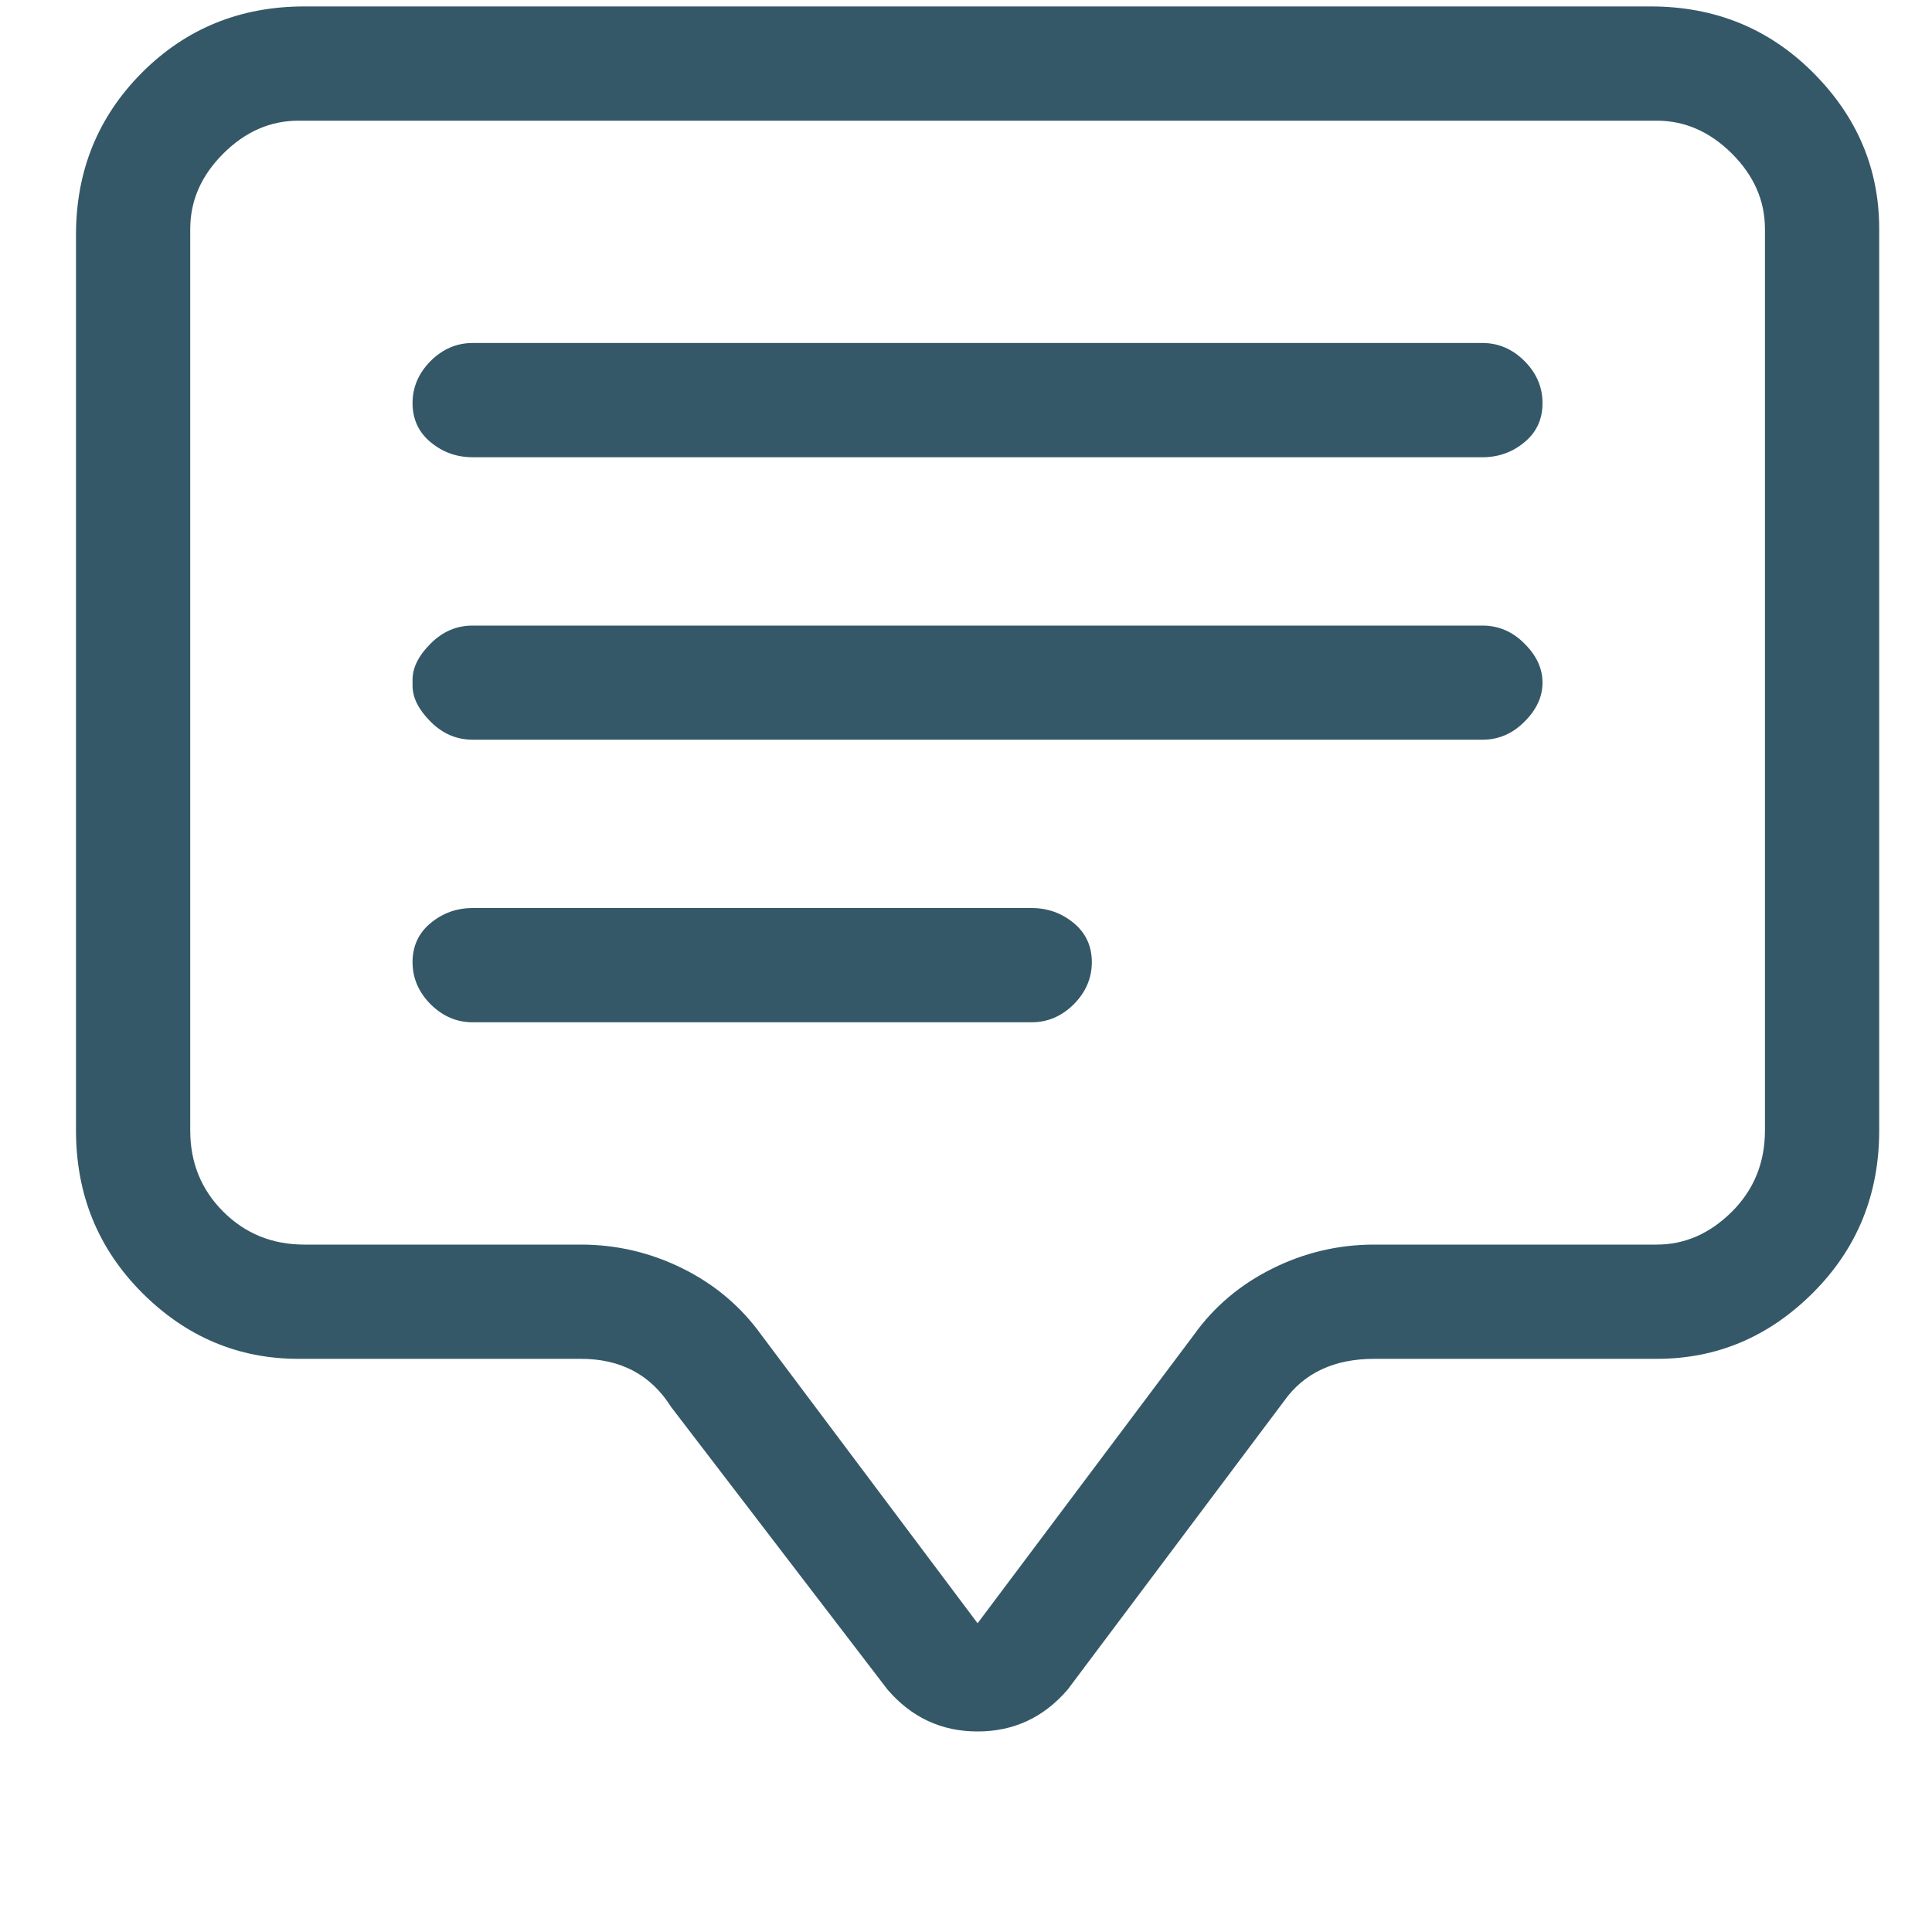 <svg width="15" height="15" viewBox="0 0 15 15" fill="none" xmlns="http://www.w3.org/2000/svg">
<g clip-path="url(#clip0_2_1939)">
<path d="M12.863 0.937C13.081 0.937 13.275 1.022 13.447 1.193C13.618 1.364 13.703 1.559 13.703 1.777V8.777C13.703 9.026 13.618 9.236 13.447 9.407C13.275 9.578 13.081 9.663 12.863 9.663H10.67C10.39 9.663 10.125 9.726 9.877 9.85C9.628 9.974 9.425 10.146 9.27 10.363L7.59 12.603L5.91 10.363C5.754 10.146 5.552 9.974 5.303 9.85C5.054 9.726 4.79 9.663 4.51 9.663H2.363C2.114 9.663 1.904 9.578 1.733 9.407C1.562 9.236 1.477 9.026 1.477 8.777V1.777C1.477 1.559 1.562 1.364 1.733 1.193C1.904 1.022 2.099 0.937 2.317 0.937H12.863ZM2.363 0.05C1.865 0.05 1.445 0.221 1.103 0.563C0.761 0.906 0.59 1.326 0.59 1.823V8.777C0.59 9.274 0.761 9.694 1.103 10.037C1.445 10.379 1.85 10.55 2.317 10.55H4.51C4.821 10.55 5.054 10.675 5.21 10.923L6.89 13.117C7.077 13.335 7.31 13.443 7.59 13.443C7.87 13.443 8.103 13.335 8.29 13.117L9.97 10.877C10.125 10.659 10.359 10.55 10.67 10.55H12.863C13.33 10.55 13.734 10.379 14.076 10.037C14.419 9.694 14.59 9.274 14.59 8.777V1.777C14.59 1.31 14.419 0.906 14.076 0.563C13.734 0.221 13.314 0.05 12.816 0.05H2.363ZM3.203 3.13C3.203 3.006 3.25 2.897 3.343 2.803C3.437 2.71 3.545 2.663 3.67 2.663H11.51C11.634 2.663 11.743 2.71 11.836 2.803C11.93 2.897 11.976 3.006 11.976 3.13C11.976 3.254 11.93 3.356 11.836 3.433C11.743 3.511 11.634 3.55 11.51 3.55H3.67C3.545 3.55 3.437 3.511 3.343 3.433C3.25 3.356 3.203 3.254 3.203 3.13ZM3.203 5.277C3.203 5.183 3.25 5.09 3.343 4.997C3.437 4.903 3.545 4.857 3.67 4.857H11.51C11.634 4.857 11.743 4.903 11.836 4.997C11.93 5.09 11.976 5.191 11.976 5.3C11.976 5.409 11.93 5.51 11.836 5.603C11.743 5.697 11.634 5.743 11.51 5.743H3.67C3.545 5.743 3.437 5.697 3.343 5.603C3.25 5.51 3.203 5.417 3.203 5.323V5.277ZM3.203 7.47C3.203 7.346 3.25 7.244 3.343 7.167C3.437 7.089 3.545 7.05 3.67 7.05H8.01C8.134 7.05 8.243 7.089 8.337 7.167C8.43 7.244 8.477 7.346 8.477 7.47C8.477 7.594 8.43 7.703 8.337 7.797C8.243 7.89 8.134 7.937 8.01 7.937H3.67C3.545 7.937 3.437 7.89 3.343 7.797C3.25 7.703 3.203 7.594 3.203 7.47Z" fill="#345867"/>
</g>
<defs>
<clipPath id="clip0_2_1939">
<rect width="14" height="14" fill="white" transform="matrix(1 0 0 -1 0.59 14.05)"/>
</clipPath>
</defs>
</svg>
